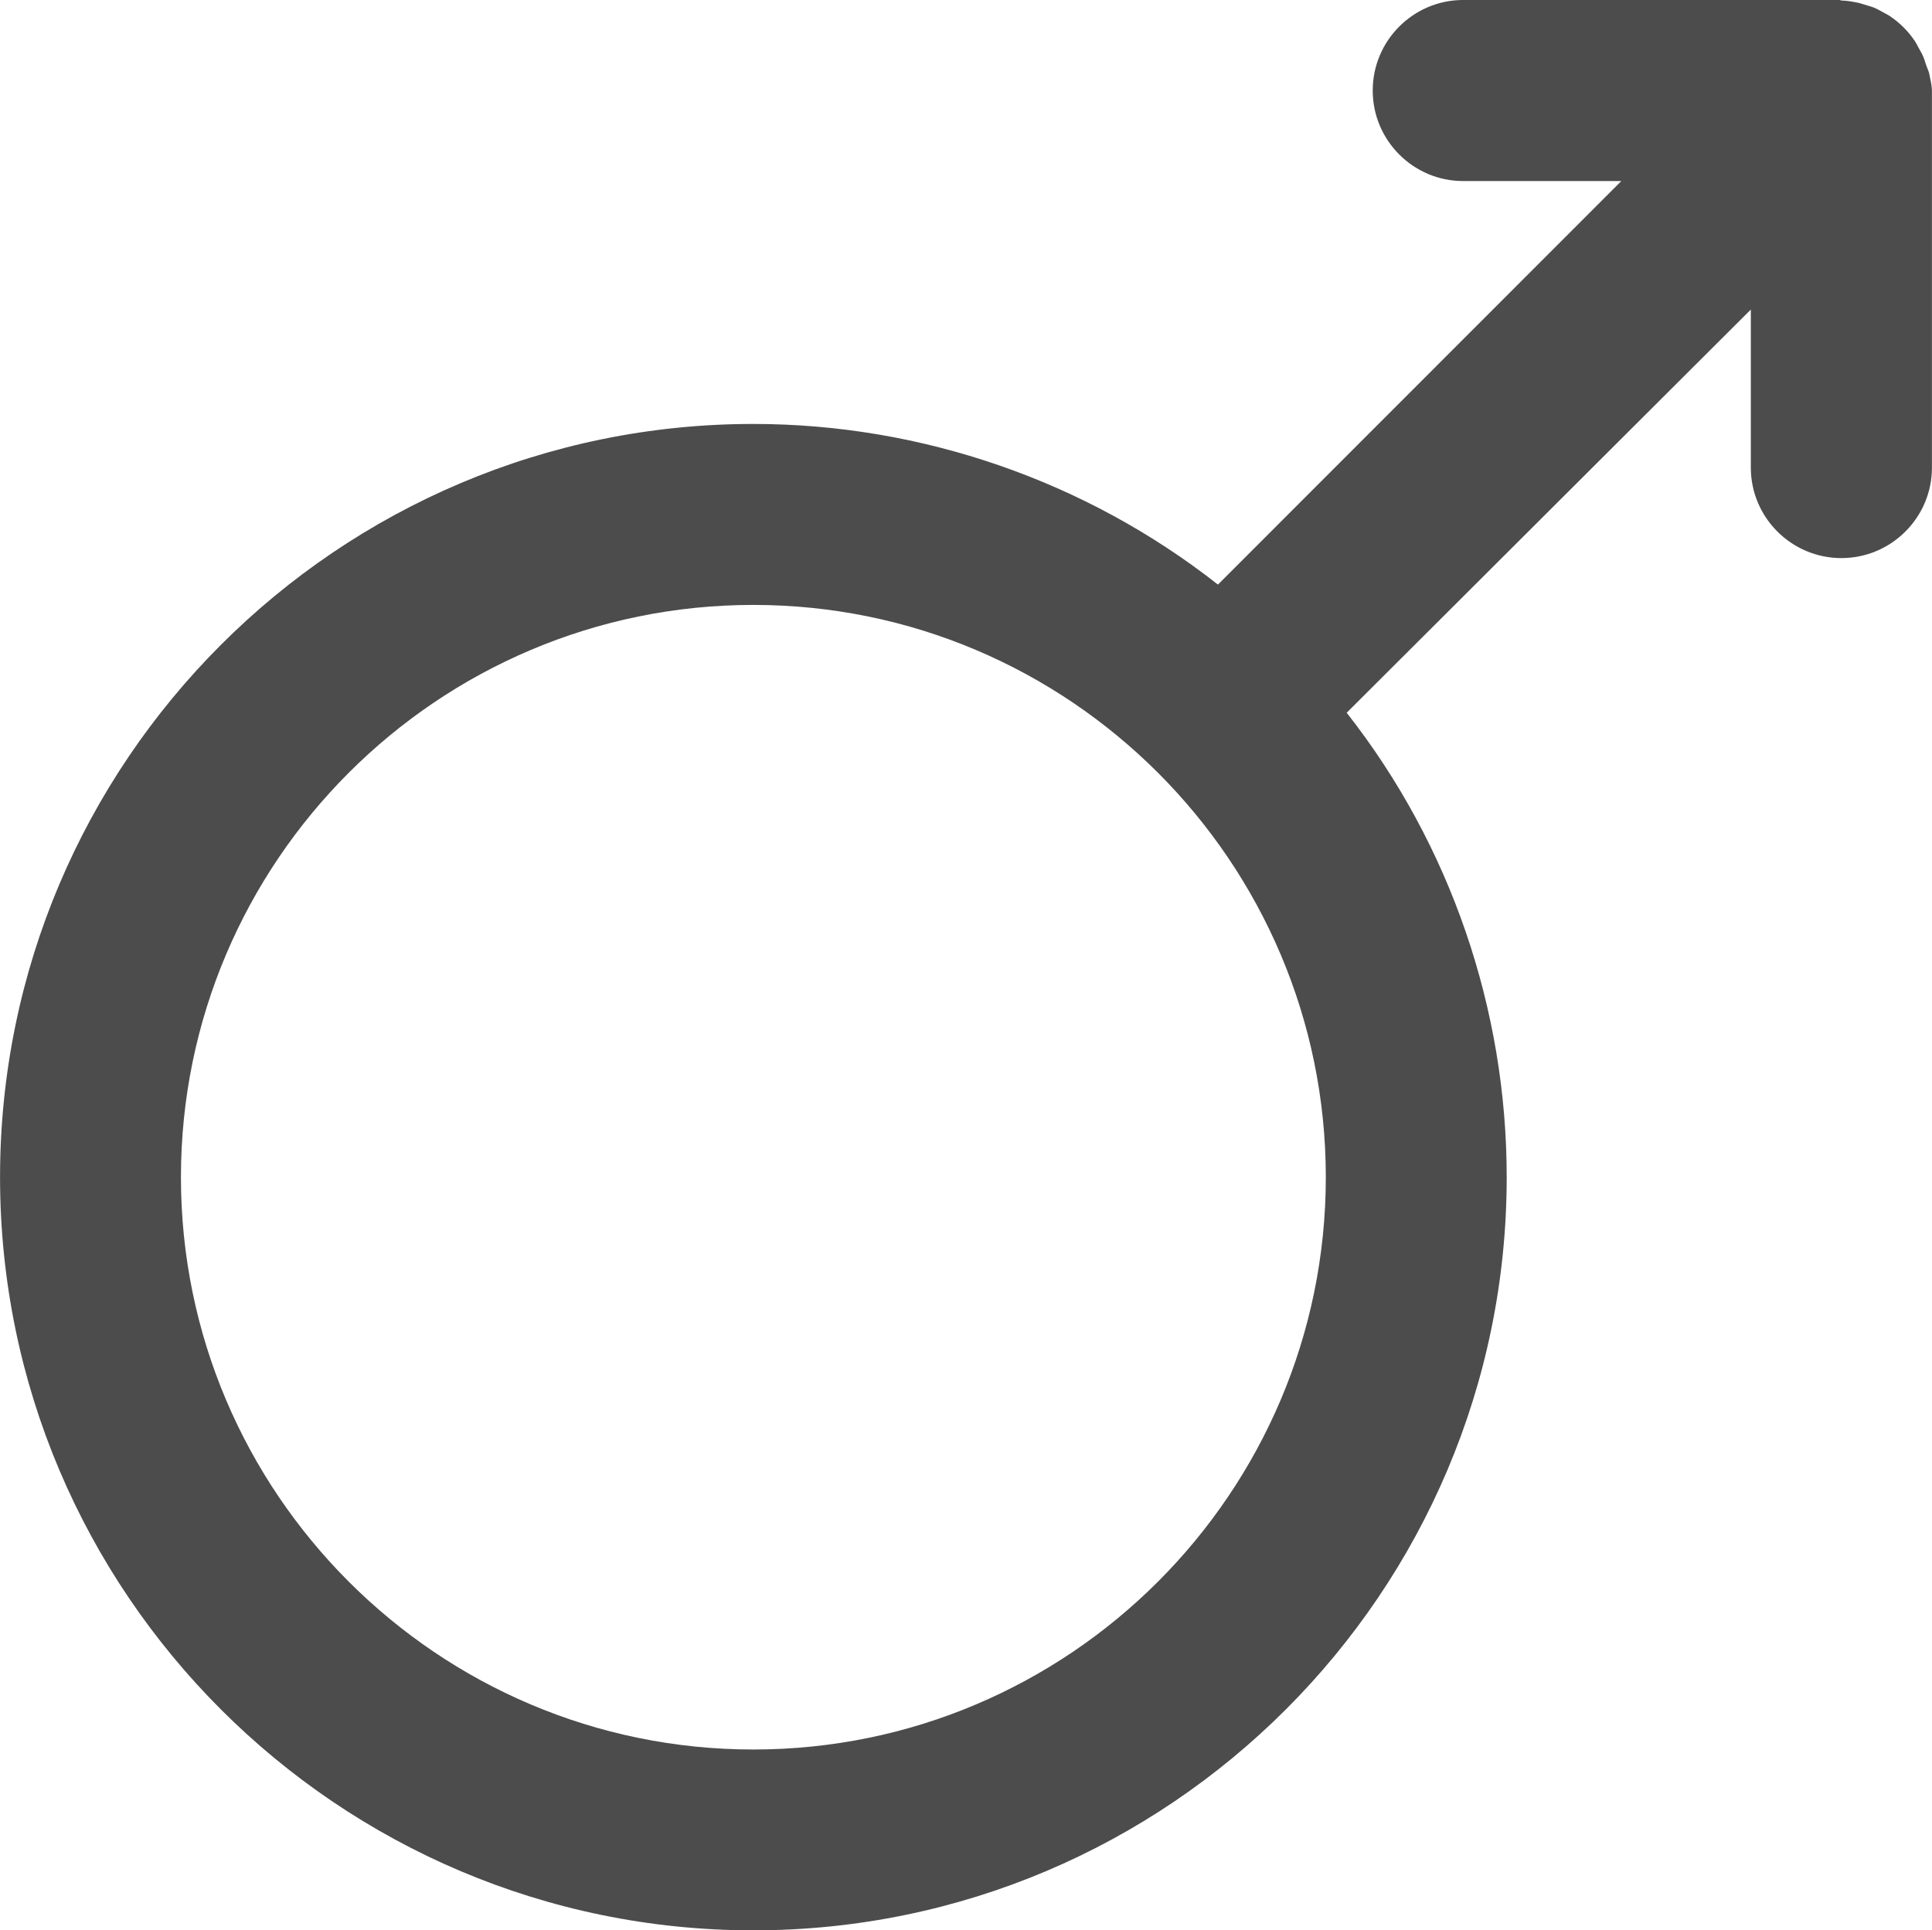 <?xml version="1.0" encoding="UTF-8" standalone="no"?>
<!-- Created with Inkscape (http://www.inkscape.org/) -->

<svg
   xmlns:dc="http://purl.org/dc/elements/1.1/"
   xmlns:cc="http://creativecommons.org/ns#"
   xmlns:rdf="http://www.w3.org/1999/02/22-rdf-syntax-ns#"
   xmlns:svg="http://www.w3.org/2000/svg"
   xmlns="http://www.w3.org/2000/svg"
   xmlns:sodipodi="http://sodipodi.sourceforge.net/DTD/sodipodi-0.dtd"
   xmlns:inkscape="http://www.inkscape.org/namespaces/inkscape"
   width="19.756mm"
   height="19.744mm"
   viewBox="0 0 70 69.961"
   id="svg6105"
   version="1.1"
   inkscape:version="0.91 r13725"
   sodipodi:docname="male.svg">
  <defs
     id="defs6107" />
  <sodipodi:namedview
     id="base"
     pagecolor="#ffffff"
     bordercolor="#666666"
     borderopacity="1.0"
     inkscape:pageopacity="0.0"
     inkscape:pageshadow="2"
     inkscape:zoom="0.98994949"
     inkscape:cx="-133.89405"
     inkscape:cy="85.611194"
     inkscape:document-units="px"
     inkscape:current-layer="g4682"
     showgrid="false"
     fit-margin-top="0"
     fit-margin-left="0"
     fit-margin-right="0"
     fit-margin-bottom="0"
     inkscape:window-width="1280"
     inkscape:window-height="751"
     inkscape:window-x="0"
     inkscape:window-y="1"
     inkscape:window-maximized="1" />
  <g
     inkscape:label="Layer 1"
     inkscape:groupmode="layer"
     id="layer1"
     transform="translate(-487.857,-911.668)"
     style="opacity:0.7">
    <g
       id="g4682"
       transform="matrix(0.14,0,0,0.14,487.857,911.648)"
       style=""
       inkscape:export-xdpi="63.247101"
       inkscape:export-ydpi="63.247101">
      <g
         id="g4640"
         style="">
        <g
           id="g4642"
           style="">
          <path
             id="path4644"
             d="m 499.292,19.184 c -0.1,-0.528 -0.384,-1.036 -0.548,-1.54 l -0.332,-0.908 c -0.184,-0.648 -0.404,-1.292 -0.664,-1.936 -0.26,-0.624 -0.596,-1.204 -0.92,-1.784 L 496.36,12.168 C 496.124,11.704 495.876,11.24 495.576,10.78 493.848,8.2 491.66,6.02 489.084,4.292 488.66,4.008 488.208,3.776 487.76,3.544 L 487,3.132 c -0.628,-0.356 -1.256,-0.7 -1.94,-0.992 -0.584,-0.236 -1.176,-0.412 -1.776,-0.58 l -0.932,-0.28 c -0.548,-0.184 -1.1,-0.352 -1.672,-0.468 -1.3,-0.256 -2.668,-0.508 -4.1,-0.536 C 476.42,0.26 476.236,0.14 476.116,0.14 l -97.44,0 c -12.912,0 -23.412,10.528 -23.412,23.436 0,12.912 10.5,23.436 23.412,23.436 l 40.928,0 -104.396,104.464 C 281,124.608 238.444,109.892 194.968,109.892 87.46,109.888 0,197.372 0,304.88 c 0,107.5 87.46,194.976 194.968,194.976 107.508,0 194.972,-87.46 194.972,-194.968 0,-43.472 -14.544,-86.024 -41.412,-120.236 l 104.596,-104.376 0,40.928 c 0,12.908 10.528,23.412 23.436,23.412 12.908,0 23.436,-10.5 23.436,-23.412 l 0,-97.436 c 0.004,-1.516 -0.4,-3.06 -0.704,-4.584 z m -304.324,433.86 c -81.692,0 -148.152,-66.46 -148.152,-148.148 0,-81.696 66.46,-148.156 148.152,-148.156 81.688,0 148.156,66.46 148.156,148.156 -0.004,81.688 -66.468,148.148 -148.156,148.148 z"
             inkscape:connector-curvature="0"
             style="fill:#000000;fill-opacity:1" />
        </g>
      </g>
      <g
         id="g4646"
         style="" />
      <g
         id="g4648"
         style="" />
      <g
         id="g4650"
         style="" />
      <g
         id="g4652"
         style="" />
      <g
         id="g4654"
         style="" />
      <g
         id="g4656"
         style="" />
      <g
         id="g4658"
         style="" />
      <g
         id="g4660"
         style="" />
      <g
         id="g4662"
         style="" />
      <g
         id="g4664"
         style="" />
      <g
         id="g4666"
         style="" />
      <g
         id="g4668"
         style="" />
      <g
         id="g4670"
         style="" />
      <g
         id="g4672"
         style="" />
      <g
         id="g4674"
         style="" />
    </g>
  </g>
</svg>
